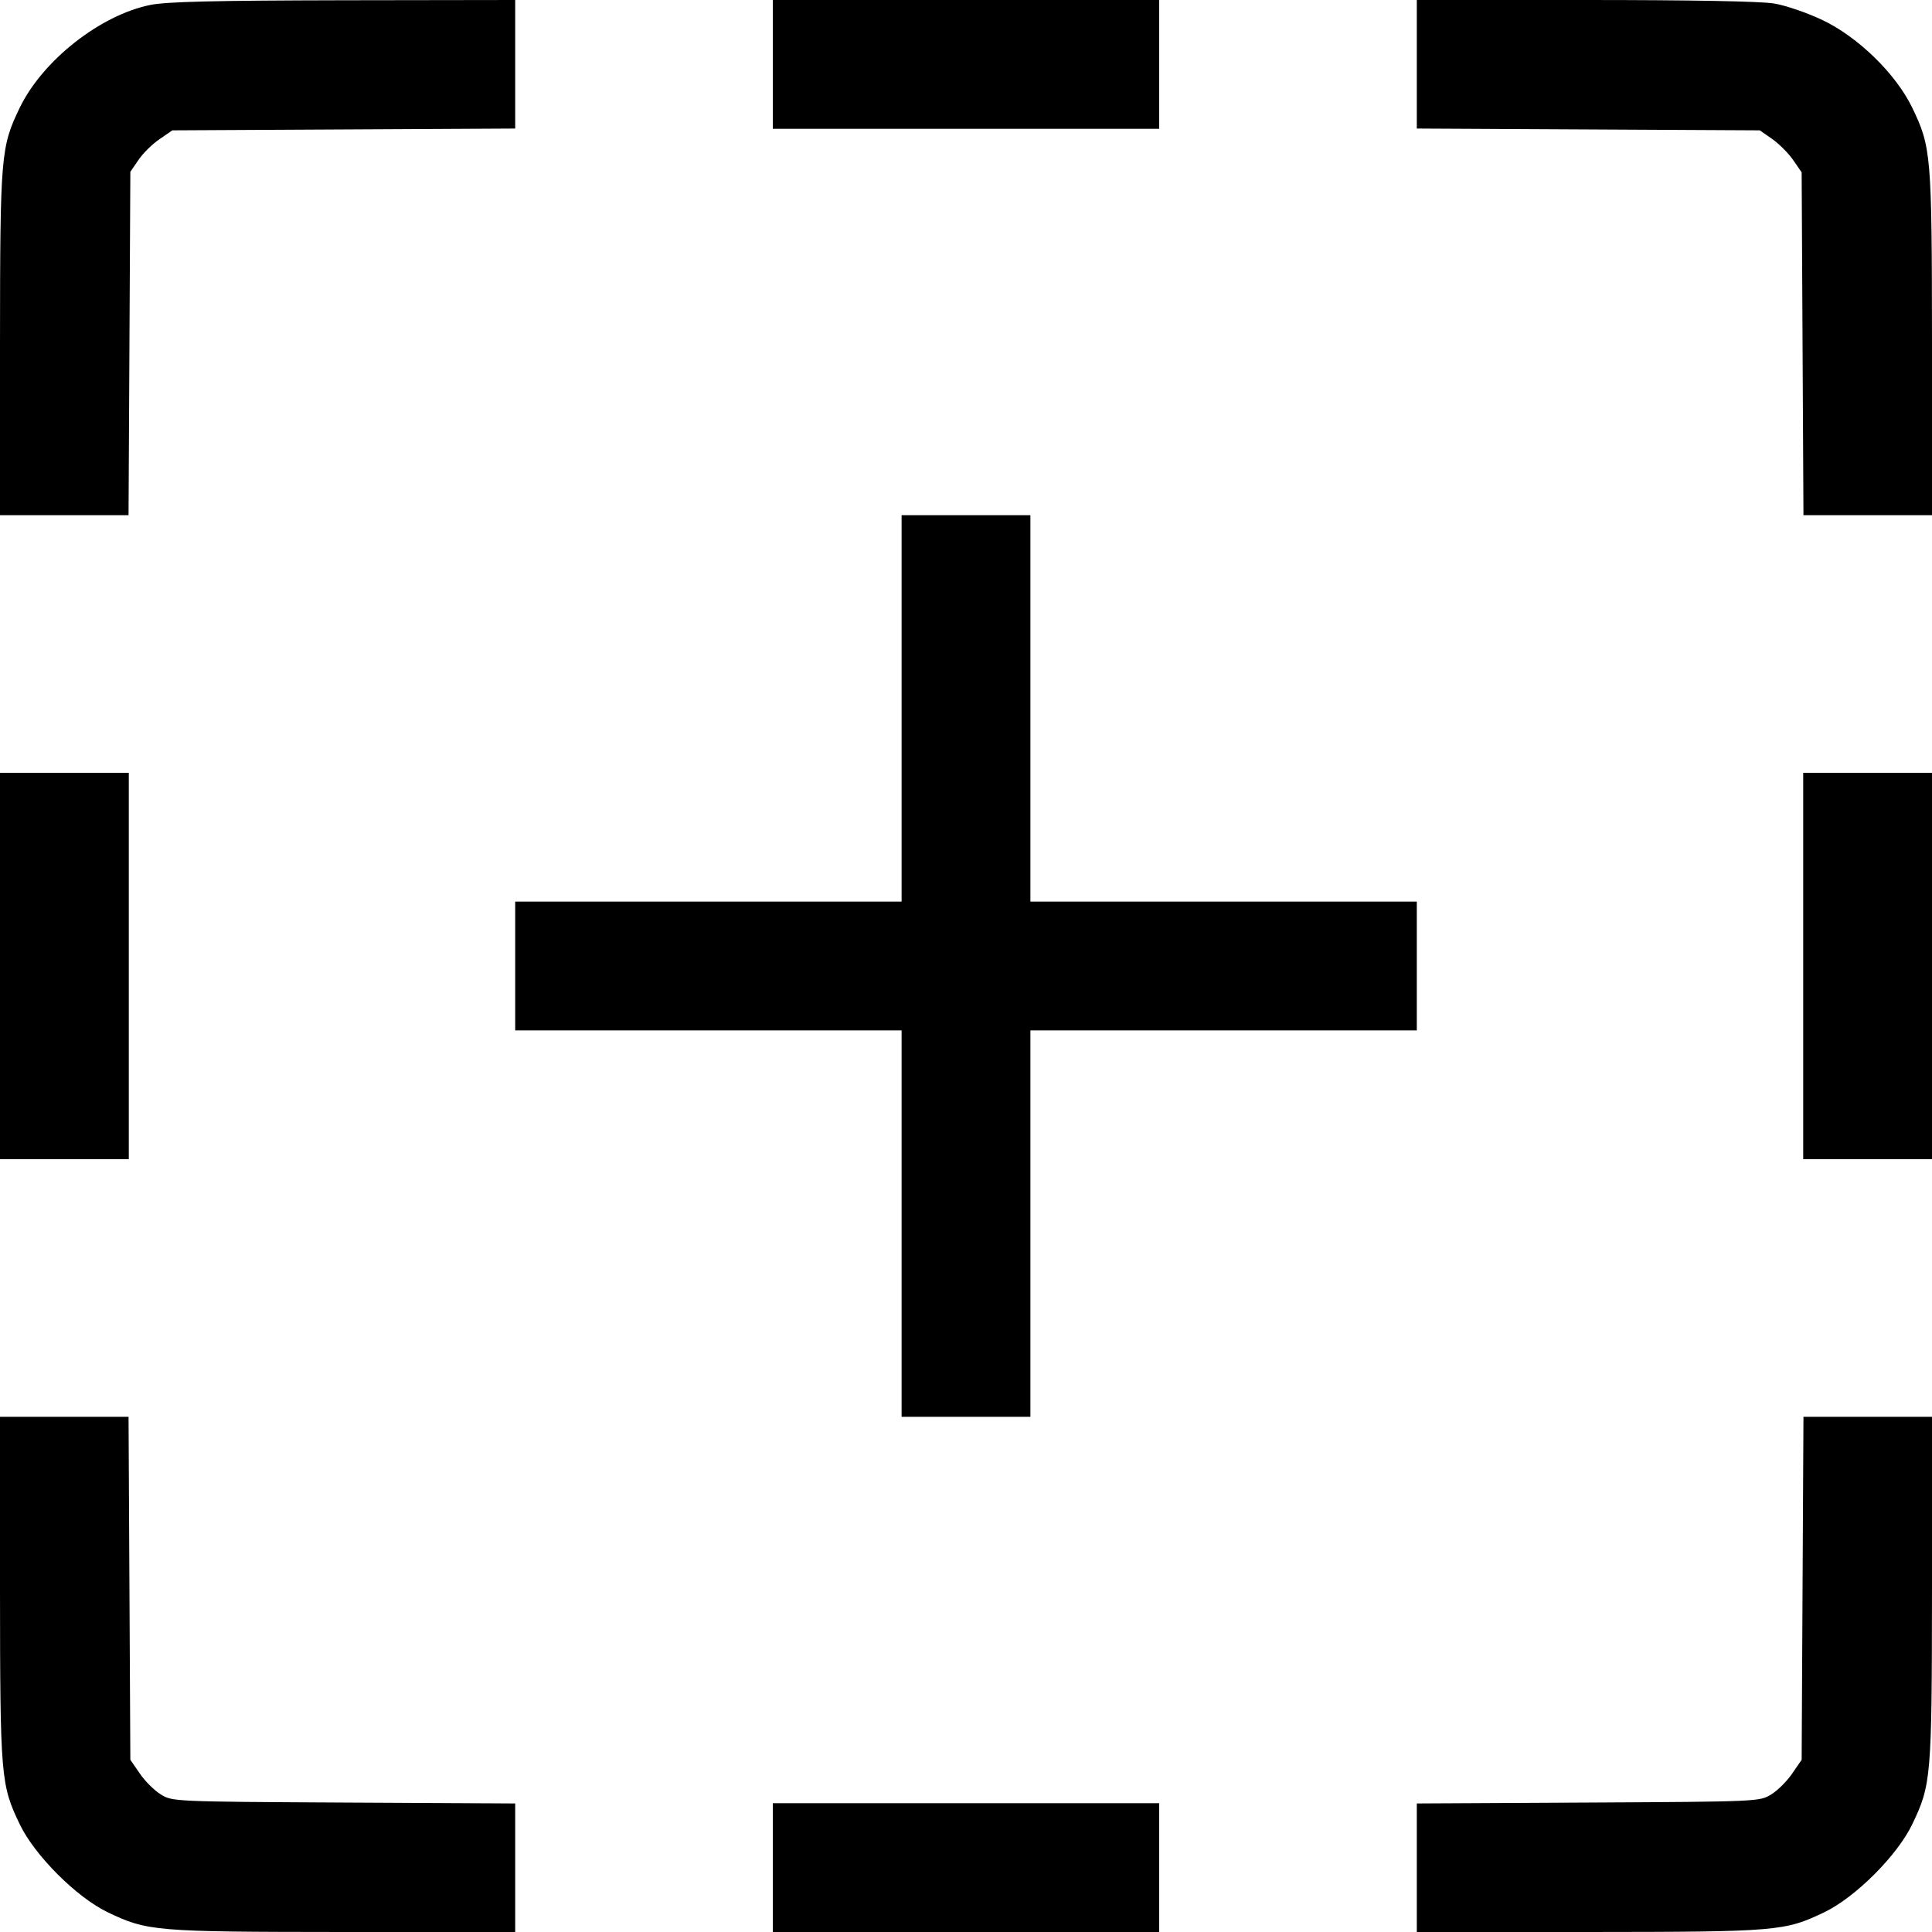 <svg fill="none" viewBox="0 0 15 15" xmlns="http://www.w3.org/2000/svg"><path d="M1.169 0.038 C 0.780 0.116,0.332 0.468,0.154 0.835 C 0.006 1.142,0.001 1.199,0.000 2.669 L 0.000 4.000 0.499 4.000 L 0.998 4.000 1.005 2.667 L 1.012 1.334 1.075 1.242 C 1.109 1.191,1.182 1.119,1.238 1.081 L 1.338 1.012 2.669 1.005 L 4.000 0.998 4.000 0.499 L 4.000 0.000 2.669 0.002 C 1.665 0.004,1.296 0.013,1.169 0.038 M6.000 0.500 L 6.000 1.000 7.500 1.000 L 9.000 1.000 9.000 0.500 L 9.000 0.000 7.500 0.000 L 6.000 0.000 6.000 0.500 M11.000 0.499 L 11.000 0.998 12.331 1.005 L 13.663 1.012 13.759 1.079 C 13.811 1.115,13.885 1.189,13.921 1.241 L 13.988 1.338 13.995 2.669 L 14.002 4.000 14.501 4.000 L 15.000 4.000 15.000 2.669 C 14.999 1.199,14.994 1.142,14.846 0.835 C 14.719 0.573,14.426 0.287,14.150 0.156 C 14.033 0.100,13.864 0.042,13.773 0.027 C 13.668 0.010,13.133 0.000,12.304 0.000 L 11.000 0.000 11.000 0.499 M7.000 5.500 L 7.000 7.000 5.500 7.000 L 4.000 7.000 4.000 7.500 L 4.000 8.000 5.500 8.000 L 7.000 8.000 7.000 9.500 L 7.000 11.000 7.500 11.000 L 8.000 11.000 8.000 9.500 L 8.000 8.000 9.500 8.000 L 11.000 8.000 11.000 7.500 L 11.000 7.000 9.500 7.000 L 8.000 7.000 8.000 5.500 L 8.000 4.000 7.500 4.000 L 7.000 4.000 7.000 5.500 M0.000 7.500 L 0.000 9.000 0.500 9.000 L 1.000 9.000 1.000 7.500 L 1.000 6.000 0.500 6.000 L 0.000 6.000 0.000 7.500 M14.000 7.500 L 14.000 9.000 14.500 9.000 L 15.000 9.000 15.000 7.500 L 15.000 6.000 14.500 6.000 L 14.000 6.000 14.000 7.500 M0.000 12.331 C 0.001 13.801,0.006 13.857,0.154 14.165 C 0.269 14.405,0.595 14.731,0.835 14.846 C 1.143 14.994,1.199 14.999,2.669 15.000 L 4.000 15.000 4.000 14.501 L 4.000 14.002 2.669 13.995 C 1.338 13.988,1.337 13.987,1.247 13.931 C 1.197 13.900,1.124 13.827,1.085 13.769 L 1.012 13.663 1.005 12.331 L 0.998 11.000 0.499 11.000 L 0.000 11.000 0.000 12.331 M13.995 12.331 L 13.988 13.663 13.915 13.769 C 13.876 13.827,13.803 13.900,13.753 13.931 C 13.663 13.987,13.662 13.988,12.331 13.995 L 11.000 14.002 11.000 14.501 L 11.000 15.000 12.331 15.000 C 13.801 14.999,13.857 14.994,14.165 14.846 C 14.405 14.731,14.731 14.405,14.846 14.165 C 14.994 13.857,14.999 13.801,15.000 12.331 L 15.000 11.000 14.501 11.000 L 14.002 11.000 13.995 12.331 M6.000 14.500 L 6.000 15.000 7.500 15.000 L 9.000 15.000 9.000 14.500 L 9.000 14.000 7.500 14.000 L 6.000 14.000 6.000 14.500 " stroke="none" fill-rule="evenodd" fill="black"></path></svg>